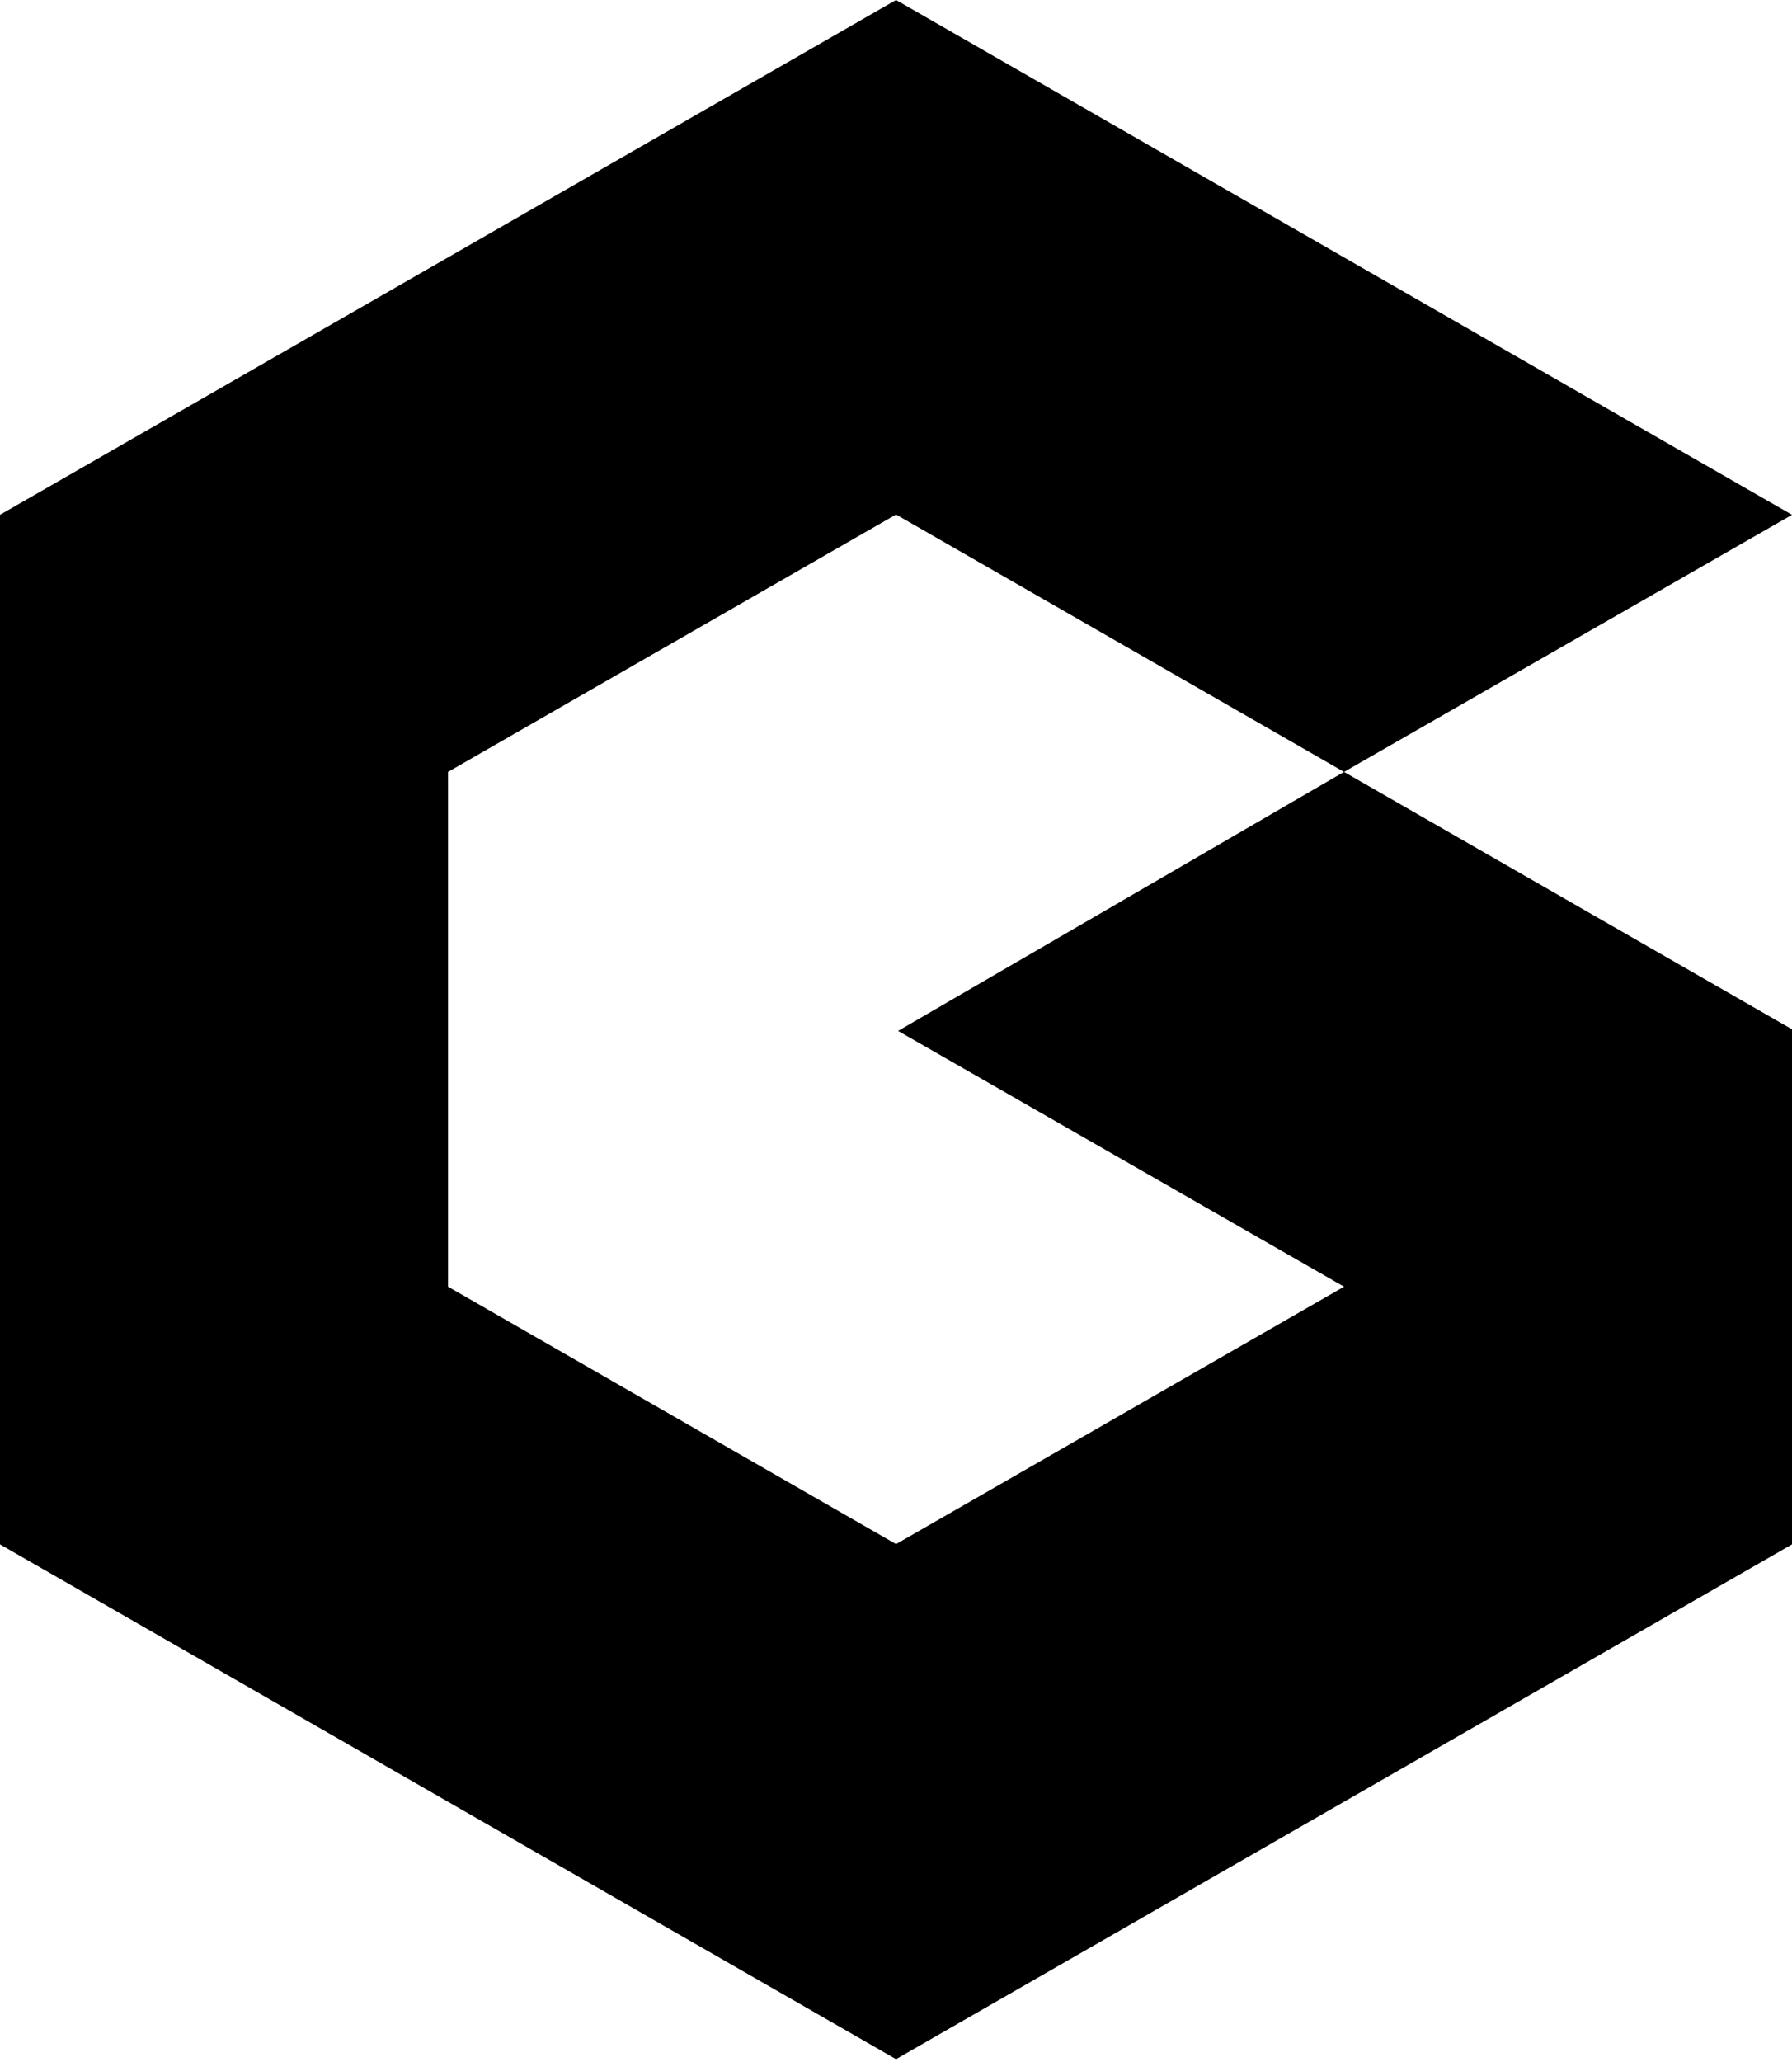 <svg viewBox="0 0 100 115" fill="currentColor" xmlns="http://www.w3.org/2000/svg">
  <path d="M75.002 71.76L50.002 86.116L25.002 71.76V43.05L50.002 28.695L75.002 43.05L100 28.711L50.002 0L0 28.711V86.132L50.002 114.842L100 86.132V57.405L75 43.05L50.115 57.495L75.002 71.76" fill="currentColor"/>
</svg>
